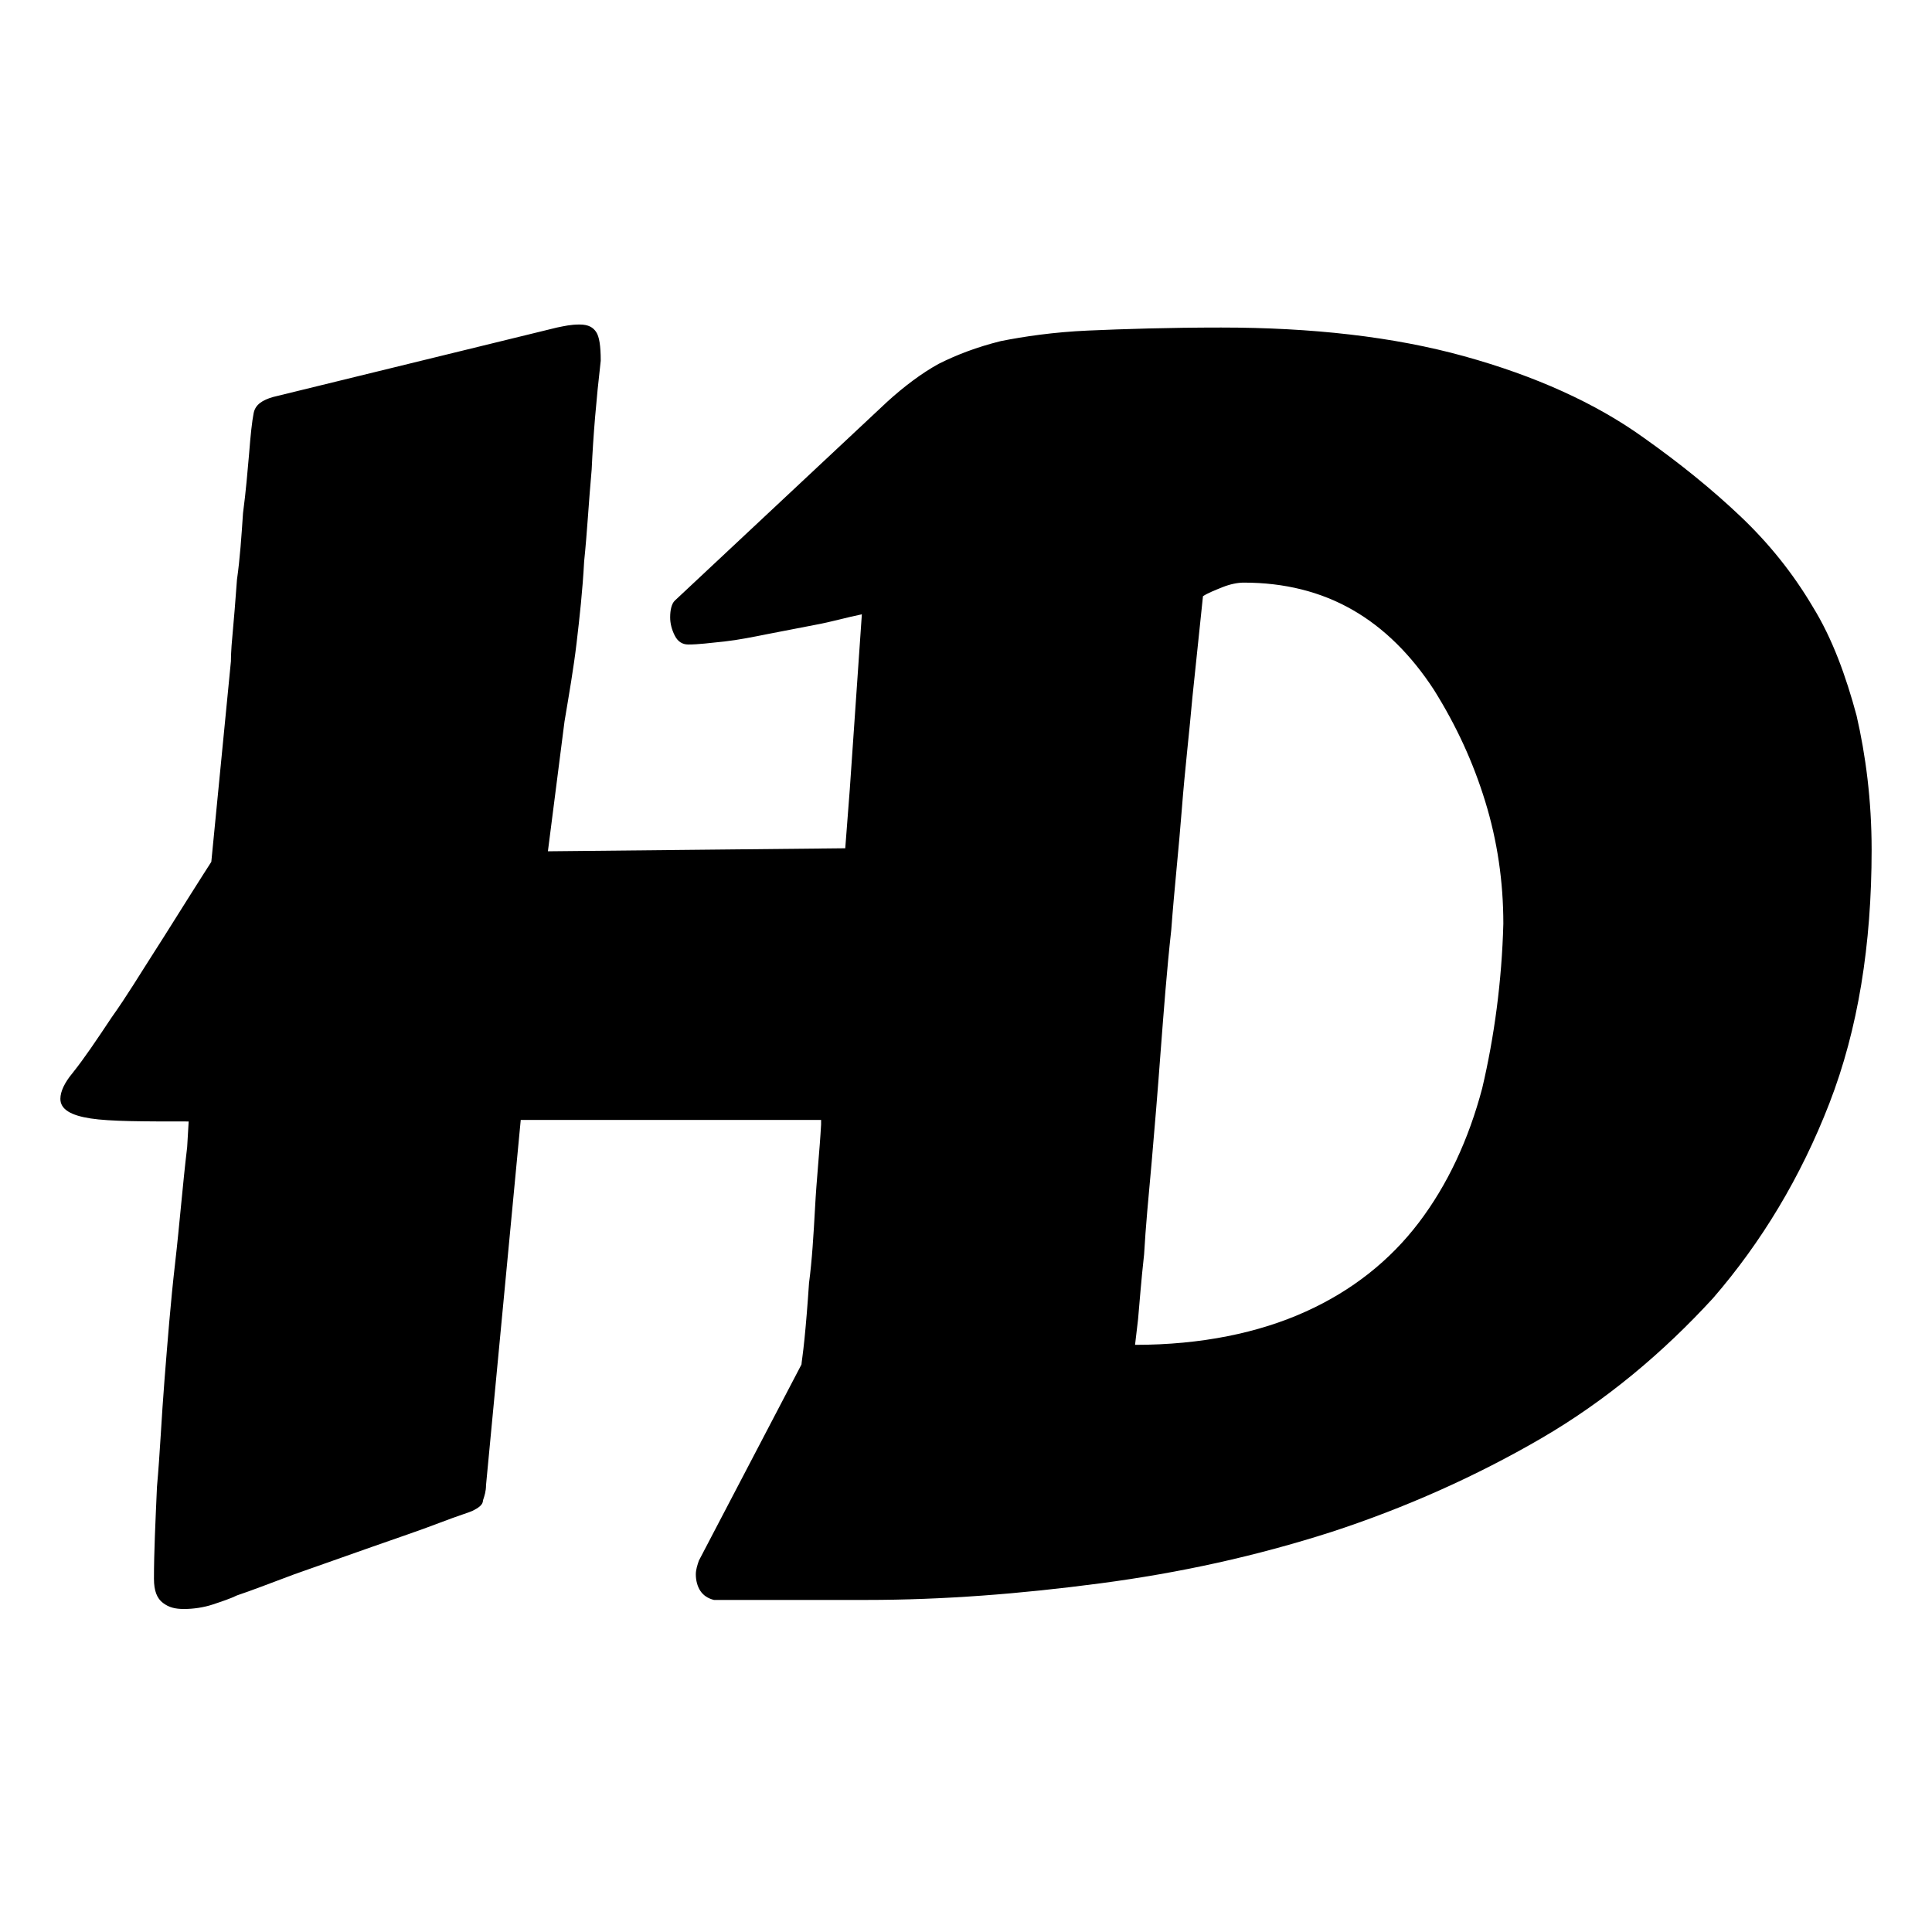 <?xml version="1.0" encoding="utf-8"?>
<!-- Generator: Adobe Illustrator 22.0.1, SVG Export Plug-In . SVG Version: 6.00 Build 0)  -->
<svg version="1.1" id="Layer_1" xmlns="http://www.w3.org/2000/svg" xmlns:xlink="http://www.w3.org/1999/xlink" x="0px" y="0px"
	 viewBox="0 0 128 128" style="enable-background:new 0 0 128 128;" xml:space="preserve">
<path d="M123,47.4c-0.7-2.6-1.6-5.1-2.9-7.2c-1.3-2.2-2.9-4.2-4.8-6c-1.9-1.8-4-3.5-6.4-5.2c-3.2-2.3-7.2-4.1-11.9-5.4
	c-4.7-1.3-10.1-1.9-16.1-1.9c-3.5,0-6.5,0.1-8.8,0.2c-2.3,0.1-4.3,0.4-5.8,0.7c-1.6,0.4-2.9,0.9-4.1,1.5c-1.1,0.6-2.3,1.5-3.4,2.5
	L44.7,39.8c-0.2,0.2-0.3,0.6-0.3,1.1c0,0.4,0.1,0.8,0.3,1.2c0.2,0.4,0.5,0.6,0.9,0.6c0.7,0,1.4-0.1,2.4-0.2c0.9-0.1,1.9-0.3,2.9-0.5
	c1-0.2,2.1-0.4,3.1-0.6c1.1-0.2,2.1-0.5,3.1-0.7l-0.8,11.6c-0.1,1.3-0.2,2.6-0.3,3.9l-19.7,0.2l1.1-8.6c0.3-1.8,0.6-3.5,0.8-5.2
	c0.2-1.7,0.4-3.5,0.5-5.4c0.2-1.9,0.3-3.9,0.5-6.1c0.1-2.2,0.3-4.6,0.6-7.2c0-1-0.1-1.6-0.3-1.9c-0.2-0.3-0.5-0.5-1.1-0.5
	s-1,0.1-1.5,0.2l-18.8,4.6c-0.7,0.2-1.2,0.5-1.3,1.1c-0.1,0.5-0.2,1.4-0.3,2.7c-0.1,1.1-0.2,2.4-0.4,3.9c-0.1,1.5-0.2,3-0.4,4.4
	c-0.1,1.4-0.2,2.6-0.3,3.7c-0.1,1-0.1,1.6-0.1,1.7l-1.3,13.3c-0.2,0.3-0.7,1.1-1.4,2.2c-0.7,1.1-1.5,2.4-2.4,3.8
	c-0.9,1.4-1.8,2.9-2.8,4.3c-1,1.5-1.8,2.7-2.6,3.7C4.3,71.7,4,72.3,4,72.8c0,0.7,0.7,1.1,2,1.3c1.3,0.2,3.5,0.2,6.5,0.2L12.4,76
	c-0.3,2.5-0.5,5.1-0.8,7.7c-0.3,2.6-0.5,5.2-0.7,7.7c-0.2,2.5-0.3,4.9-0.5,7.1c-0.1,2.3-0.2,4.3-0.2,6.1c0,0.8,0.2,1.3,0.6,1.6
	c0.4,0.3,0.8,0.4,1.4,0.4c0.6,0,1.3-0.1,1.9-0.3c0.6-0.2,1.2-0.4,1.6-0.6c0.9-0.3,2.2-0.8,3.8-1.4c1.7-0.6,3.4-1.2,5.1-1.8
	c1.7-0.6,3.2-1.1,4.5-1.6c1.3-0.5,2-0.7,2.2-0.8c0.4-0.2,0.7-0.4,0.7-0.7c0.1-0.3,0.2-0.6,0.2-1l2.3-24.2h19.9c0,0.1,0,0.2,0,0.3
	c-0.1,1.8-0.3,3.6-0.4,5.5c-0.1,1.8-0.2,3.5-0.4,5c-0.1,1.5-0.2,2.7-0.3,3.7c-0.1,1-0.2,1.6-0.2,1.7l-6.8,13
	c-0.1,0.3-0.2,0.6-0.2,0.9c0,0.4,0.1,0.8,0.3,1.1c0.2,0.3,0.5,0.5,0.9,0.6h10.1c5.1,0,10.2-0.4,15.5-1.1c5.3-0.7,10.3-1.8,15.3-3.4
	c4.9-1.6,9.6-3.7,13.9-6.2c4.3-2.5,8.1-5.7,11.4-9.3c3.2-3.7,5.8-8,7.7-12.9c1.9-4.9,2.8-10.5,2.8-16.8C124,53,123.6,50,123,47.4z
	 M98.2,72.1c-0.9,3.4-2.3,6.4-4.2,8.9c-1.9,2.5-4.4,4.5-7.5,5.9c-3.1,1.4-6.9,2.2-11.3,2.2l0.2-1.7c0.1-1.1,0.2-2.5,0.4-4.3
	c0.1-1.8,0.3-3.9,0.5-6.1c0.2-2.3,0.4-4.7,0.6-7.4c0.2-2.6,0.4-5.3,0.7-8c0.2-2.7,0.5-5.4,0.7-8c0.2-2.6,0.5-5.1,0.7-7.4l0.7-6.7
	c0.3-0.2,0.8-0.4,1.3-0.6c0.5-0.2,1-0.3,1.4-0.3c2.7,0,5.1,0.6,7.2,1.8c2.1,1.2,3.9,3,5.4,5.3c1.5,2.4,2.6,4.8,3.4,7.4
	c0.8,2.6,1.2,5.3,1.2,8.1C99.5,65,99,68.7,98.2,72.1z"/>
</svg>
